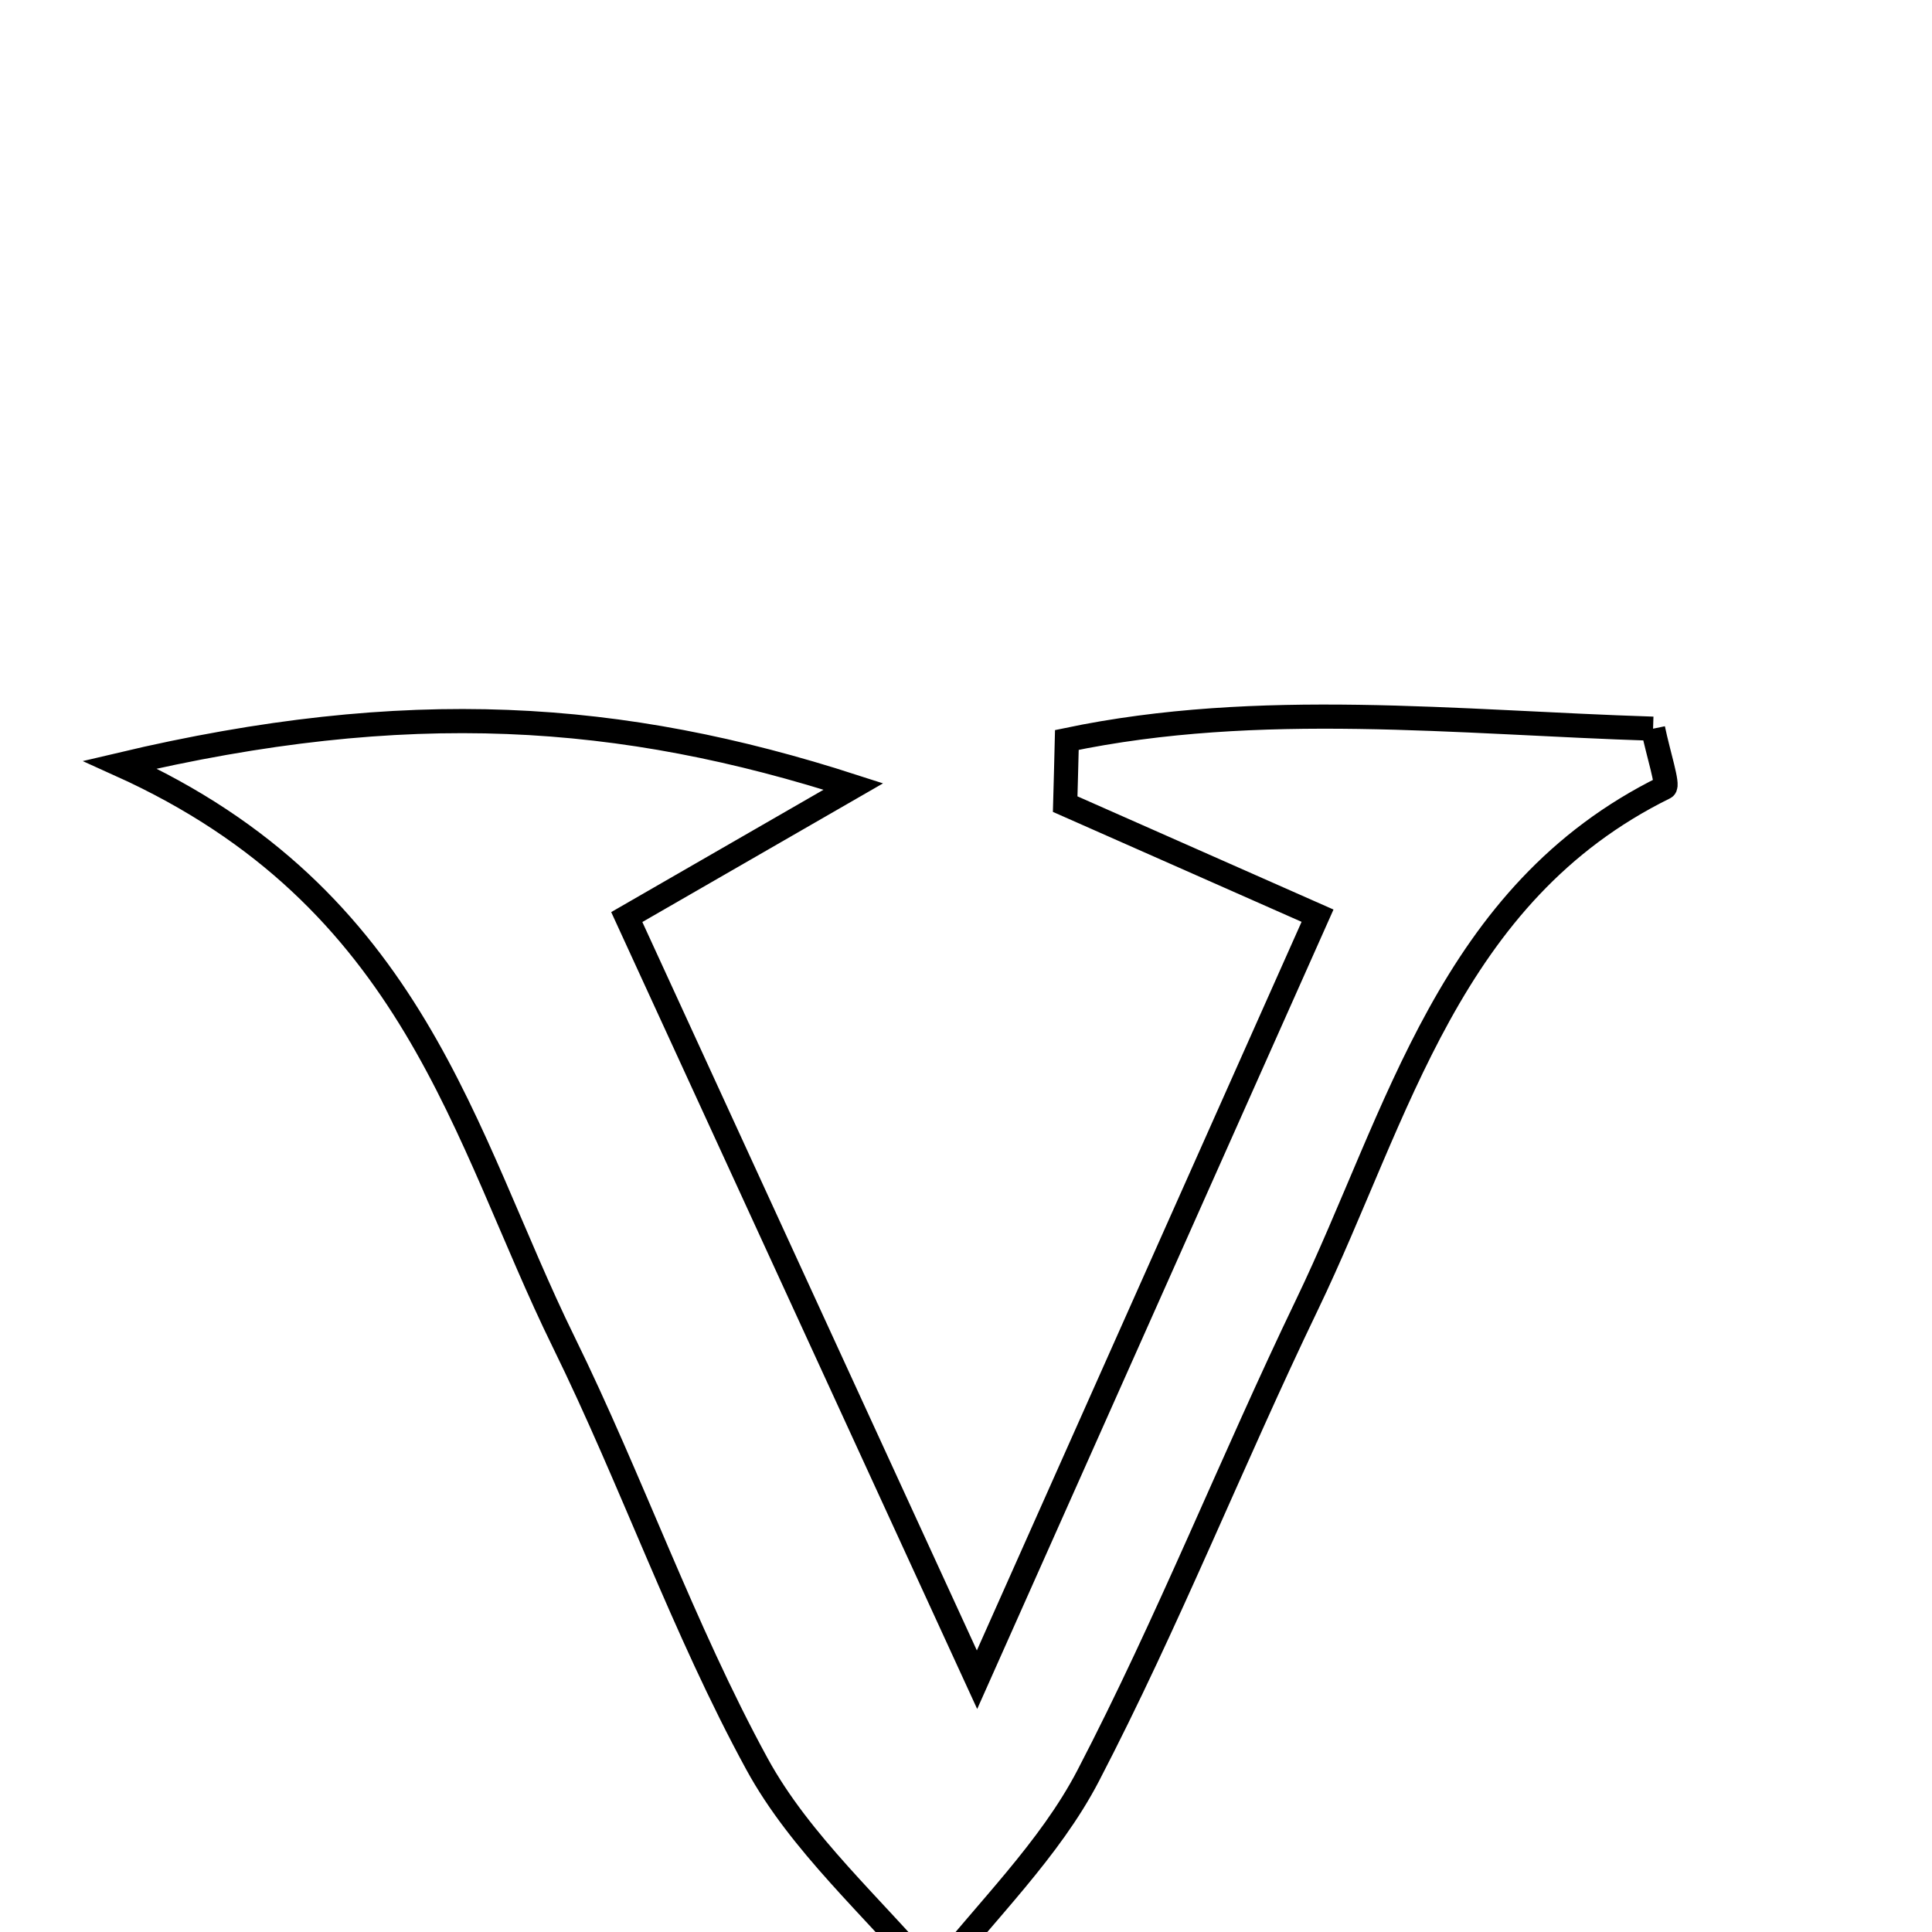 <svg xmlns="http://www.w3.org/2000/svg" viewBox="0.0 0.0 24.0 24.0" height="200px" width="200px"><path fill="none" stroke="black" stroke-width=".3" stroke-opacity="1.0"  filling="0" d="M20.535 9.052 C20.601 9.371 20.729 9.758 20.679 9.783 C17.999 11.102 17.375 13.841 16.235 16.21 C15.303 18.147 14.509 20.153 13.518 22.058 C13.038 22.981 12.245 23.742 11.593 24.576 C10.851 23.695 9.944 22.903 9.403 21.912 C8.485 20.229 7.849 18.395 7.001 16.669 C5.755 14.133 5.167 11.158 1.491 9.499 C5.061 8.654 7.718 8.839 10.601 9.77 C9.761 10.253 8.923 10.737 7.786 11.392 C9.126 14.309 10.469 17.233 12.137 20.866 C13.728 17.298 15.007 14.428 16.367 11.375 C15.142 10.833 14.187 10.411 13.232 9.989 C13.239 9.723 13.247 9.458 13.253 9.192 C15.642 8.691 18.102 8.975 20.535 9.052"></path></svg>